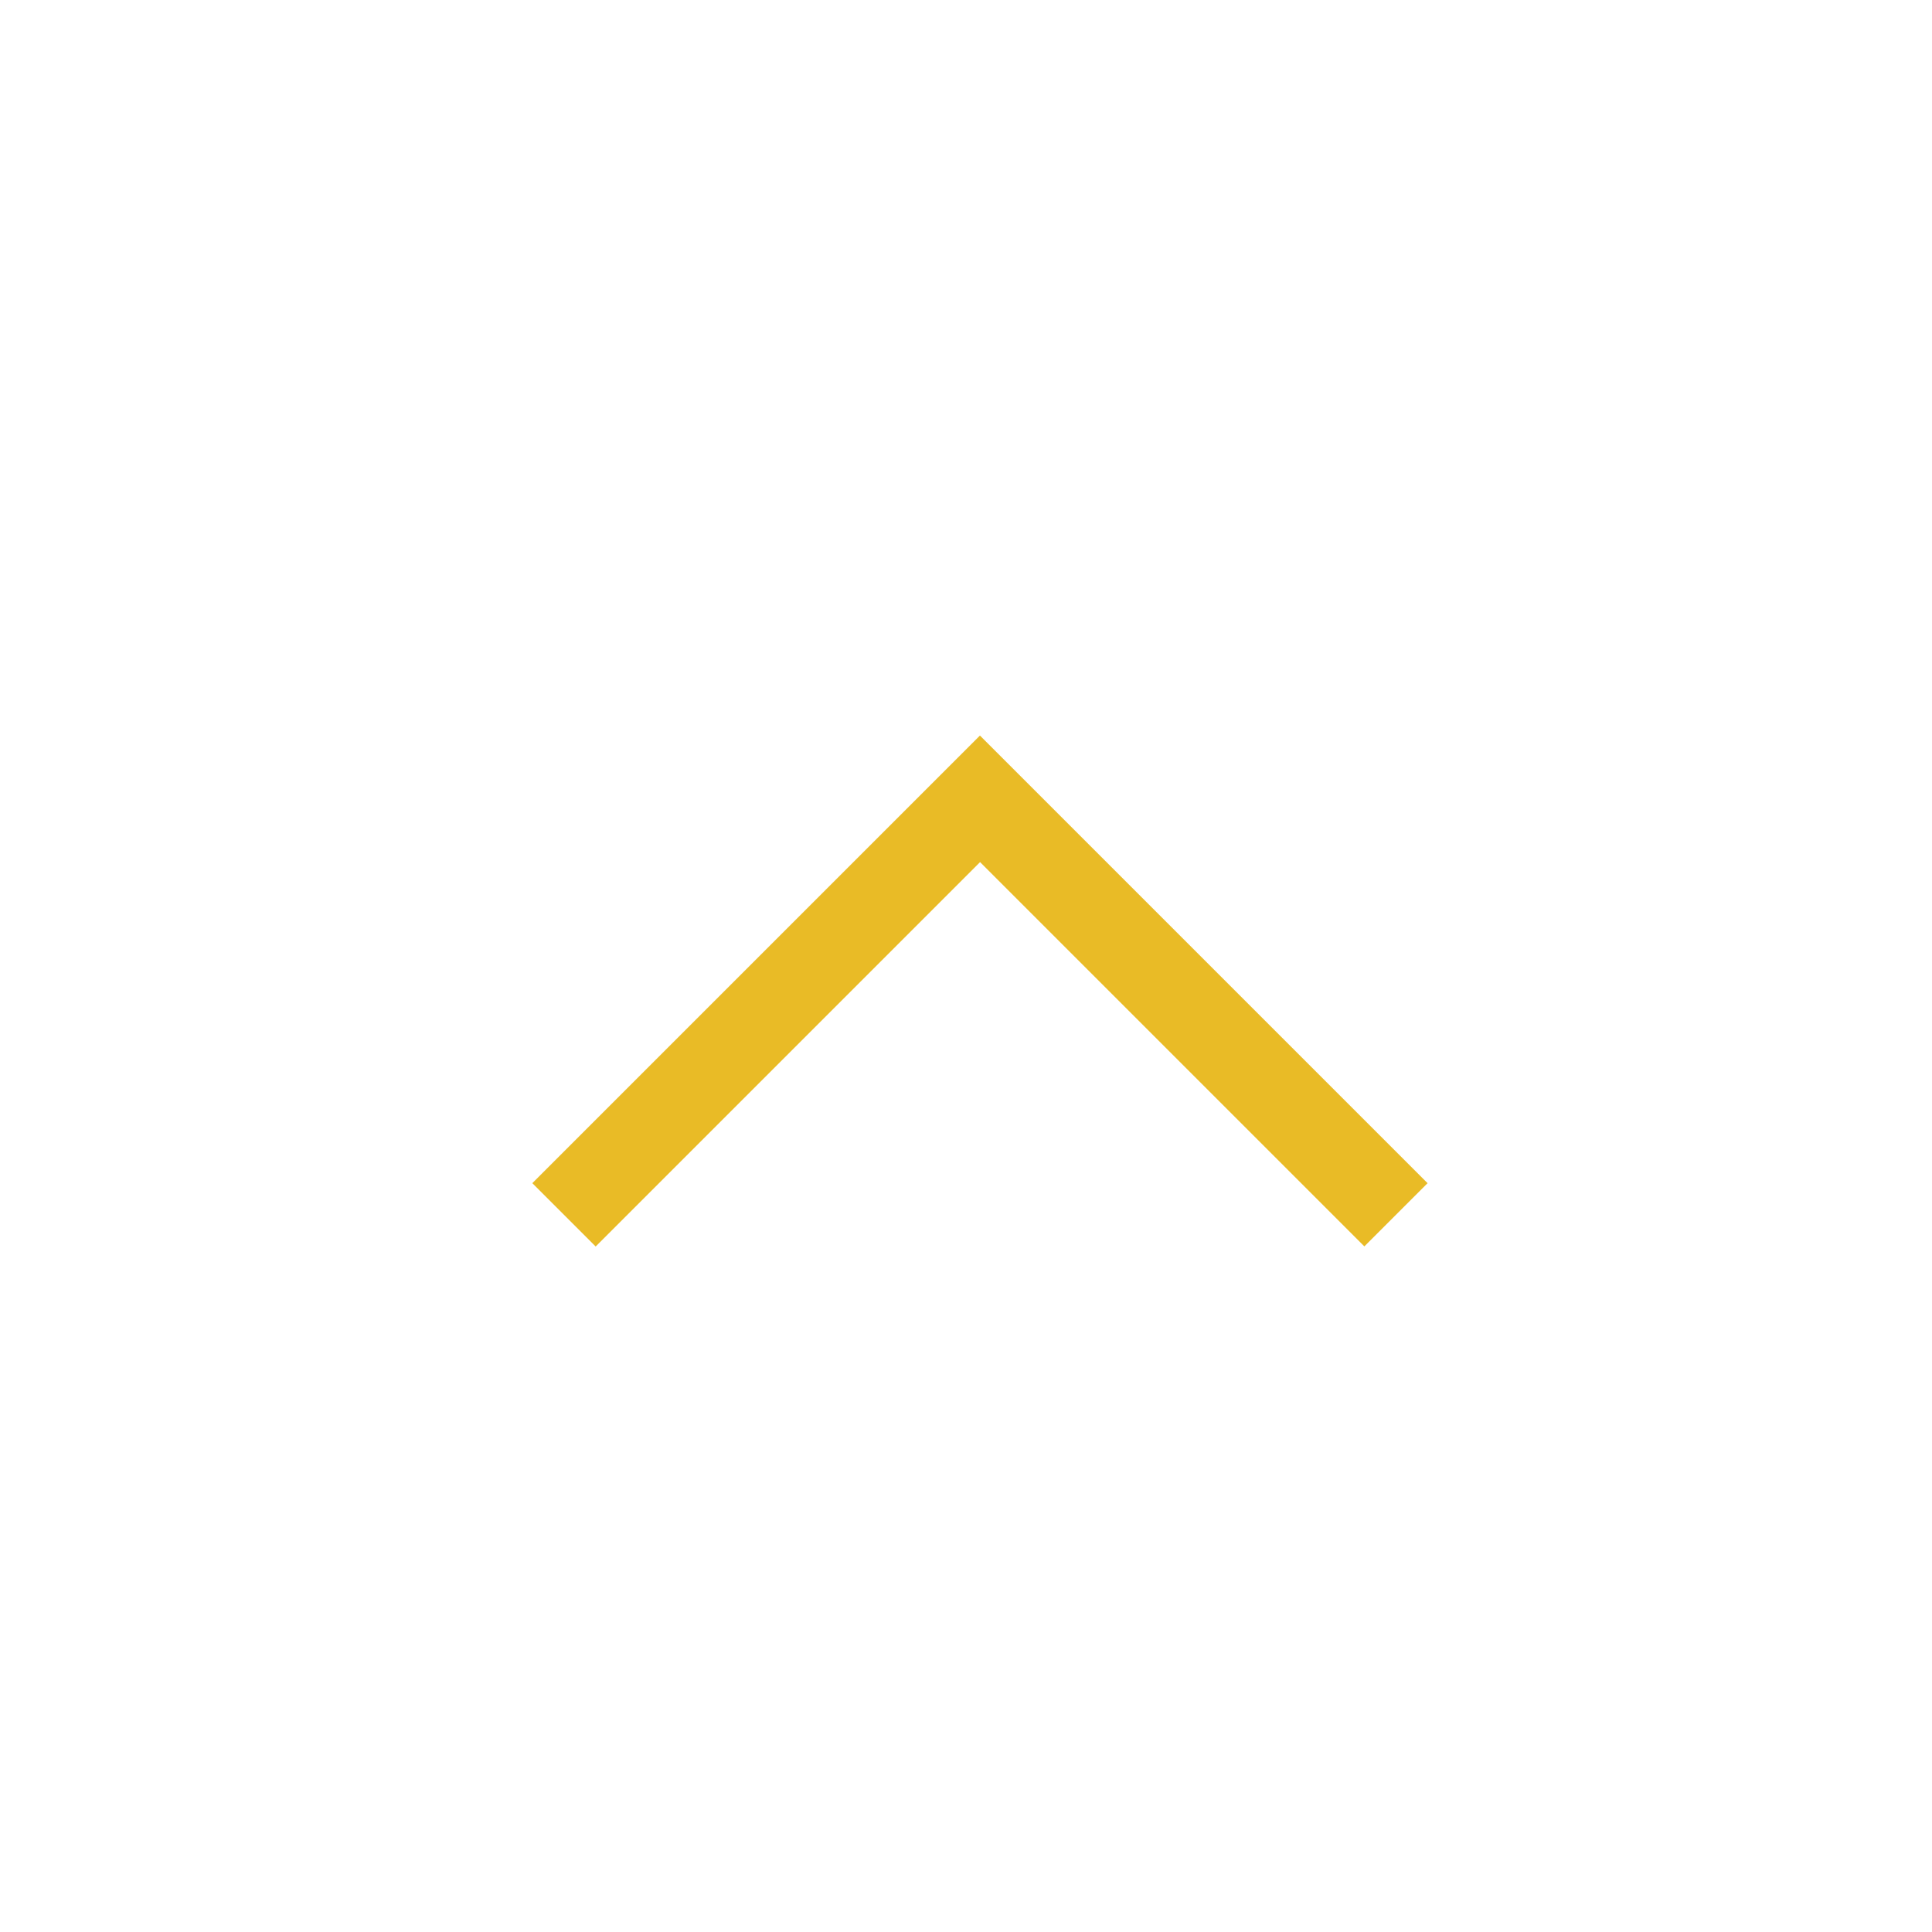 <svg height="32" viewBox="0 0 32 32" width="32" xmlns="http://www.w3.org/2000/svg"><path d="m19.414 9 1.049 1.049-6.367 6.367 6.365 6.365-1.047 1.047-7.414-7.414z" fill="#e9bb26" transform="matrix(0 1 1 0 -.183 .183)"/></svg>
